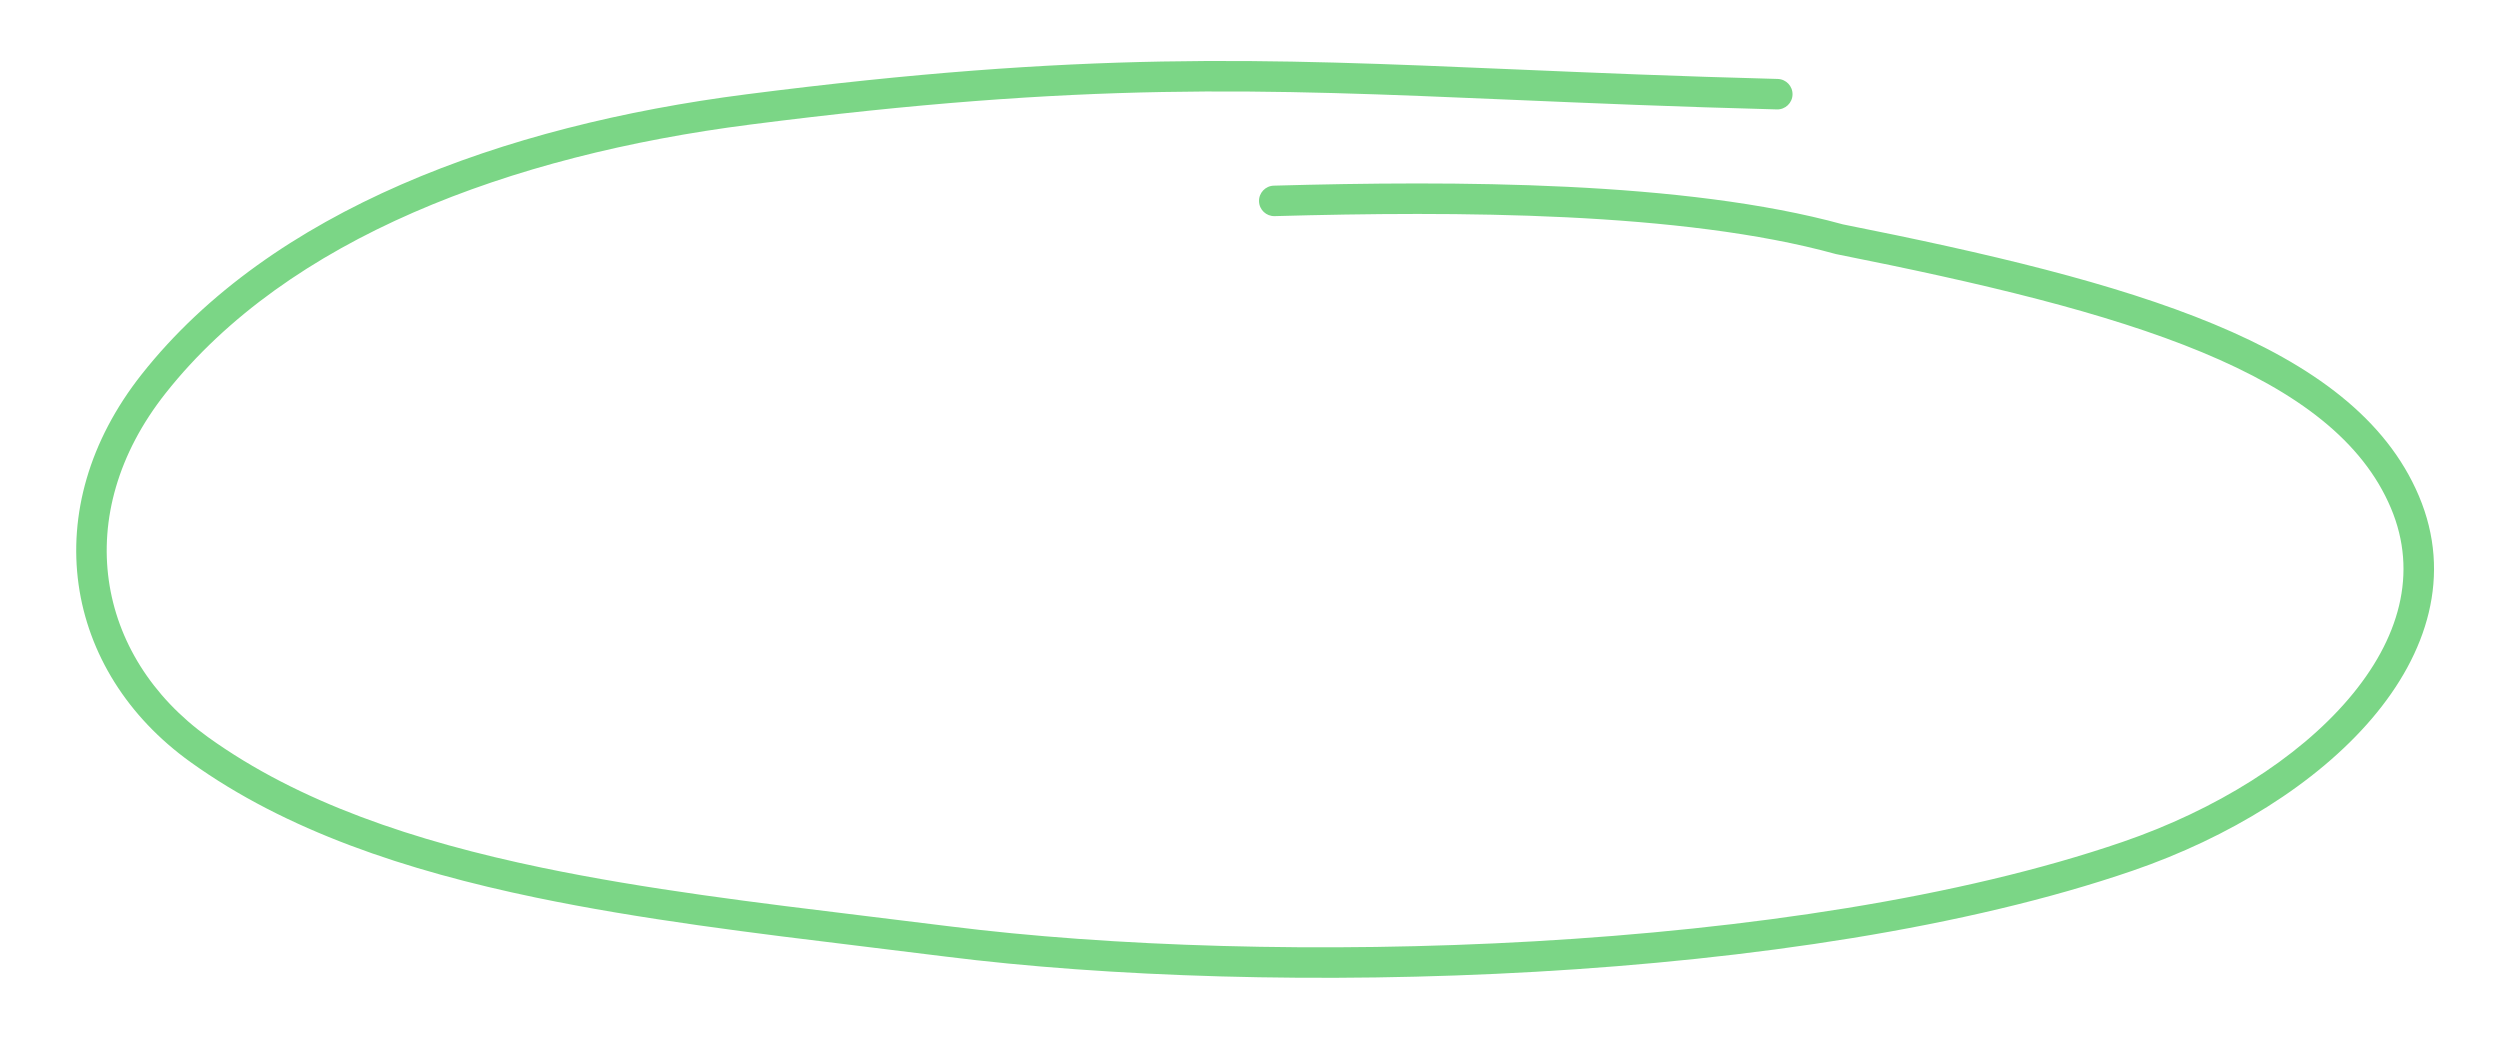 <svg width="164" height="68" viewBox="0 0 164 68" fill="none" xmlns="http://www.w3.org/2000/svg">
<path fill-rule="evenodd" clip-rule="evenodd" d="M99.206 6.547C82.594 5.838 71.209 5.352 49.218 8.171C33.416 10.197 18.882 15.651 10.866 25.792C7.701 29.795 6.582 34.116 7.136 38.065C7.69 42.018 9.931 45.687 13.655 48.362C19.605 52.638 27.15 55.172 35.55 56.92C42.356 58.336 49.65 59.223 57.043 60.122C58.779 60.333 60.52 60.545 62.262 60.764C83.375 63.424 117.841 62.581 139.245 55.229C145.342 53.135 150.72 49.772 154.067 45.848C157.403 41.938 158.646 37.591 156.841 33.322C154.994 28.954 150.765 25.726 144.455 23.107C138.155 20.494 129.967 18.563 120.466 16.673L120.431 16.666L120.396 16.656C110.345 13.885 95.586 13.845 83.618 14.178C83.066 14.194 82.606 13.758 82.591 13.206C82.576 12.654 83.01 12.194 83.563 12.179C95.476 11.847 110.51 11.865 120.892 14.718C130.379 16.606 138.729 18.566 145.221 21.26C151.712 23.953 156.532 27.455 158.683 32.543C160.875 37.728 159.24 42.867 155.589 47.146C151.95 51.411 146.233 54.943 139.895 57.12C118.095 64.608 83.292 65.43 62.012 62.749C60.291 62.532 58.565 62.322 56.838 62.112C49.438 61.213 42.04 60.313 35.142 58.878C26.631 57.107 18.769 54.5 12.488 49.986C8.361 47.021 5.792 42.884 5.155 38.343C4.518 33.798 5.83 28.938 9.297 24.552C17.798 13.797 32.974 8.237 48.963 6.187C71.135 3.345 82.698 3.839 99.357 4.551C104.477 4.77 110.078 5.009 116.616 5.179C117.168 5.193 117.604 5.652 117.59 6.204C117.576 6.757 117.117 7.192 116.565 7.178C109.968 7.007 104.338 6.767 99.206 6.547Z" fill="#7BD686"/>
</svg>
